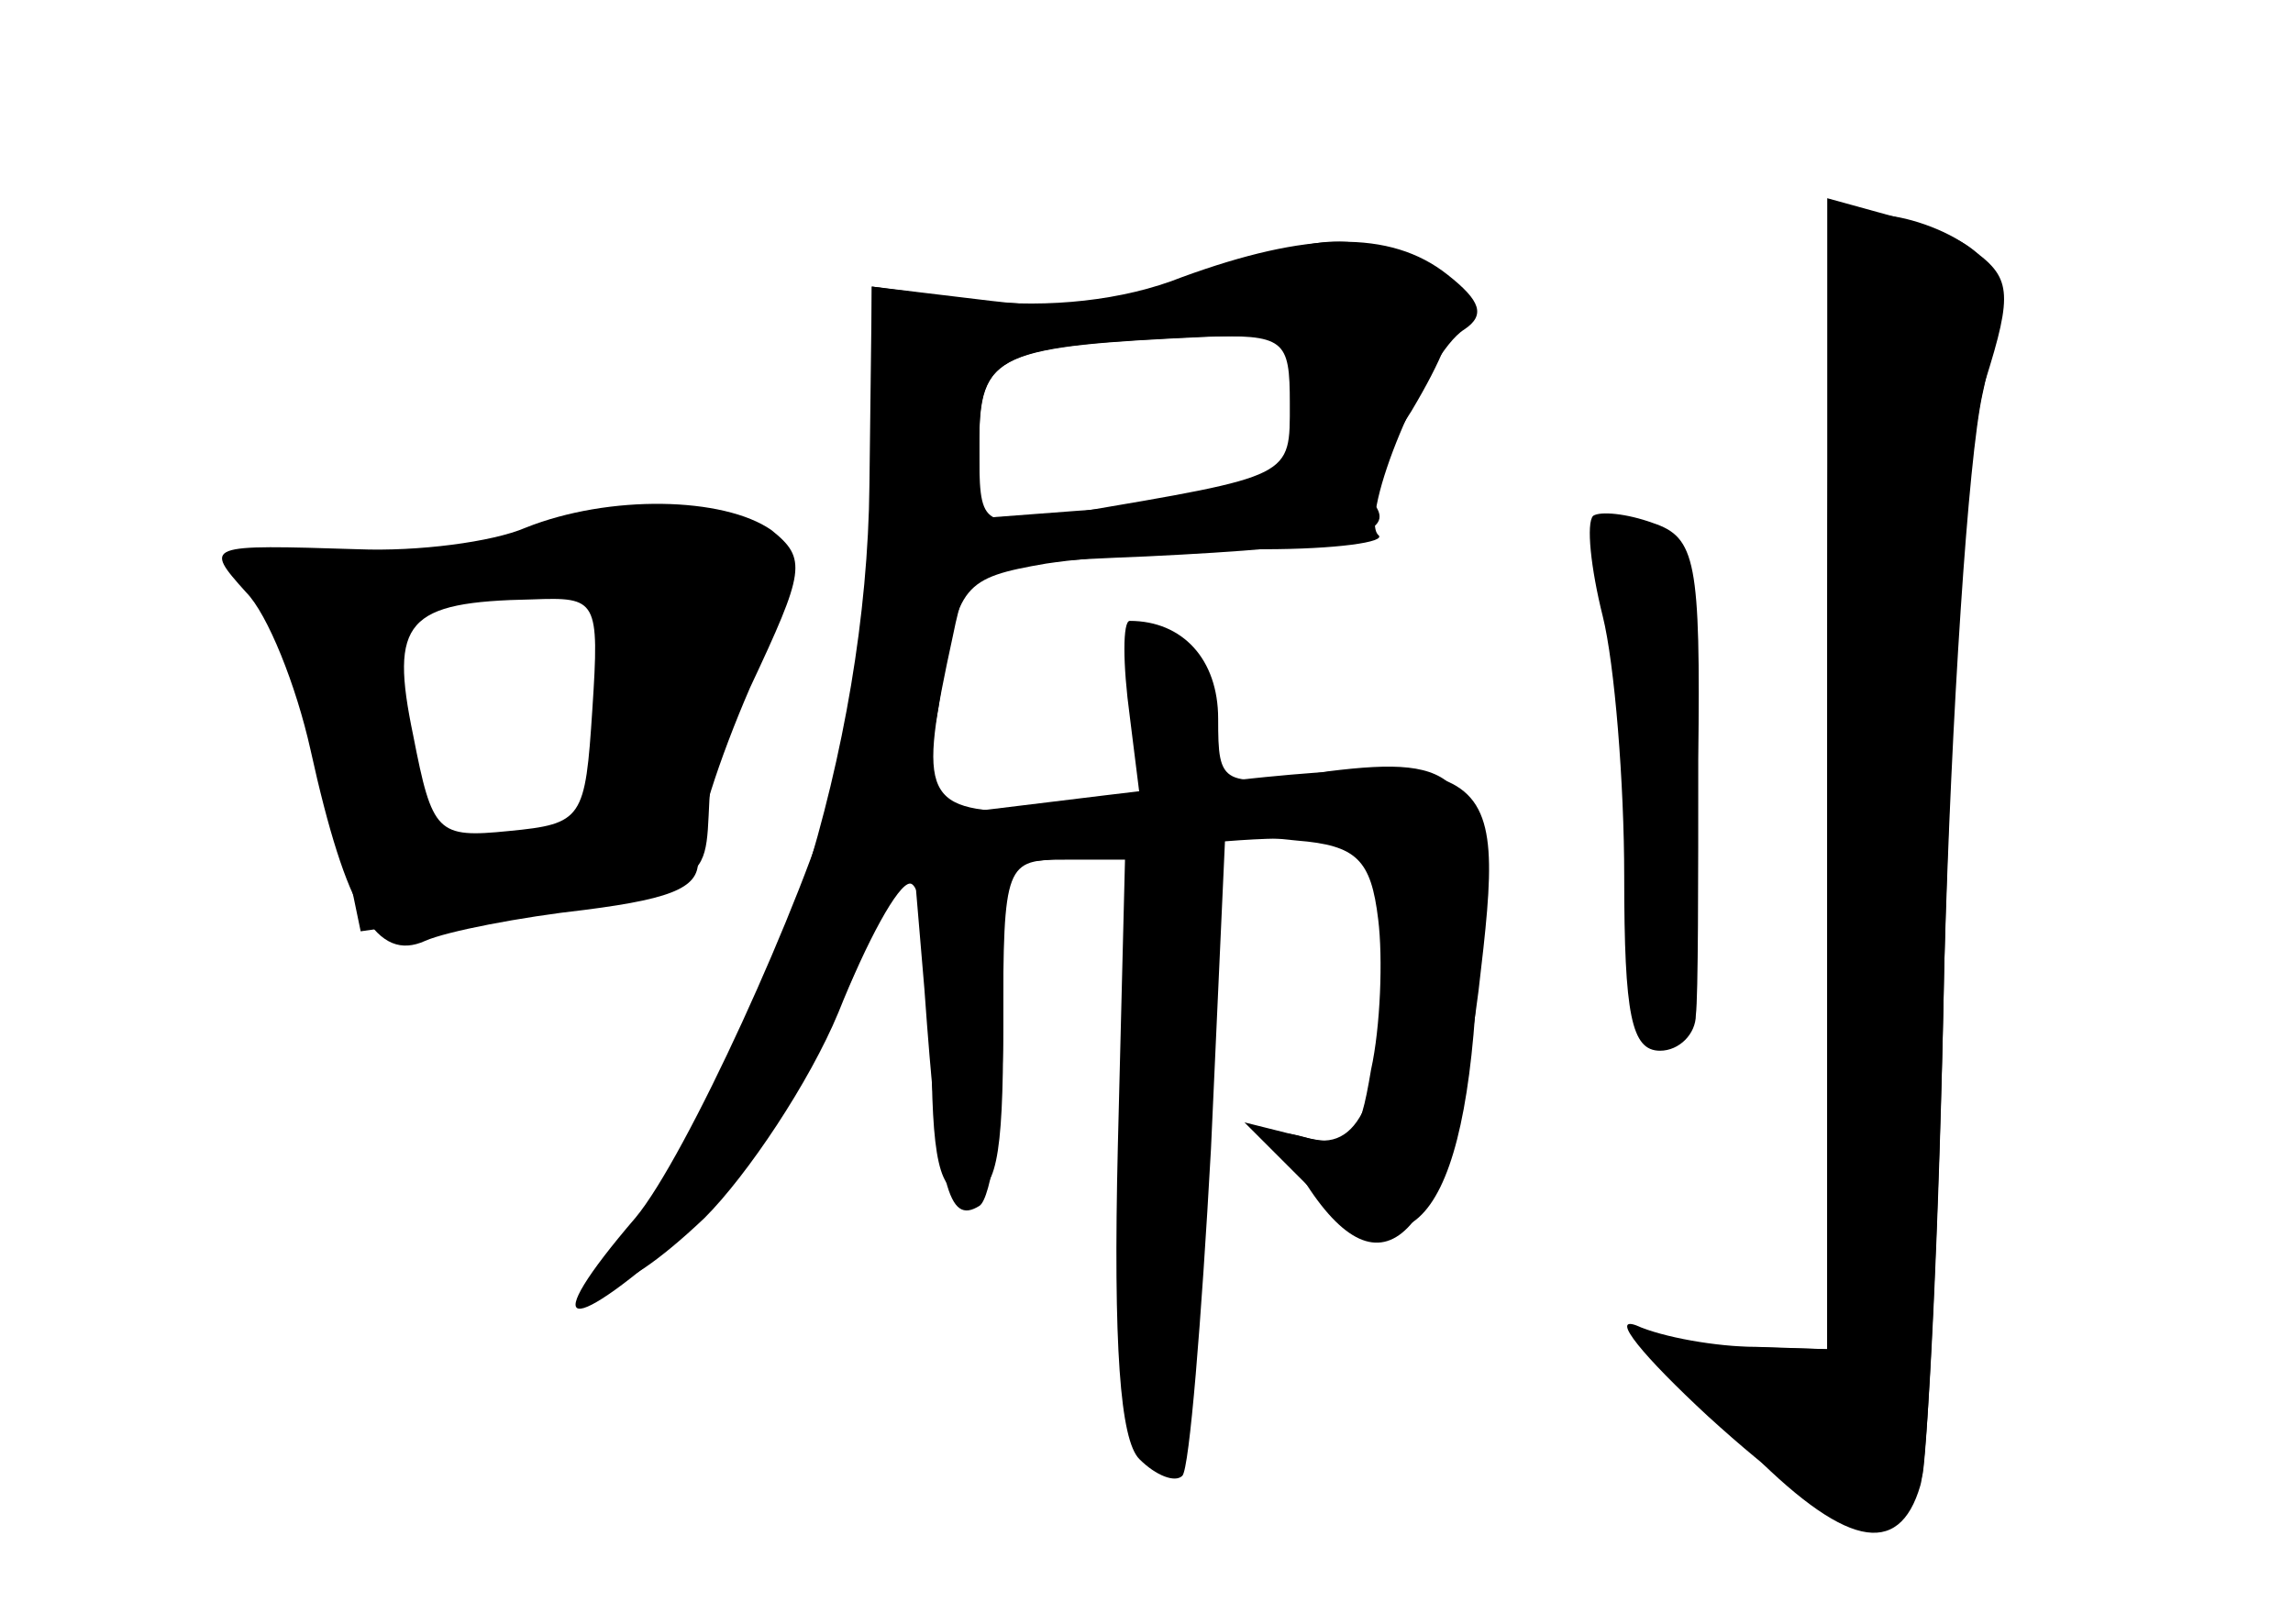 <?xml version="1.0" standalone="no"?>
<!DOCTYPE svg PUBLIC "-//W3C//DTD SVG 20010904//EN"
 "http://www.w3.org/TR/2001/REC-SVG-20010904/DTD/svg10.dtd">
<svg version="1.0" xmlns="http://www.w3.org/2000/svg"
 width="96pt" height="68pt" viewBox="0 0 96 68"
 preserveAspectRatio="xMidYMid meet">
<g transform="translate(0,68) scale(0.1,-0.1)" fill="#000000" stroke="none">
<g id="part-0" class="char-part">
  <path d="M765 356 l0 -241 -30 1 c-16 0 -39 4 -50 9 -11 4 3 -13 30 -38 56
-51 82 -59 90 -24 2 12 7 108 9 213 3 105 10 212 16 239 12 53 8 61 -36 74
l-29 8 0 -241z"/>
  <path d="M505 564 c-26 -10 -58 -14 -90 -10 l-50 6 -1 -83 c-1 -109 -41 -236
-96 -306 -29 -37 -12 -38 27 -1 18 18 44 57 56 86 12 30 25 54 30 54 5 0 9
-29 9 -65 0 -51 3 -65 15 -65 12 0 15 14 15 70 0 69 1 70 26 70 l25 0 -3 -120
c-2 -84 1 -123 9 -131 7 -7 15 -10 18 -7 3 3 8 65 12 137 l6 132 30 -3 c25 -2
31 -8 34 -33 2 -16 1 -45 -3 -63 -5 -30 -8 -33 -29 -28 l-24 6 26 -26 c45 -45
69 -11 72 101 1 70 -7 79 -63 72 -45 -7 -46 -6 -46 22 0 25 -15 41 -37 41 -3
0 -3 -18 0 -40 l5 -40 -44 0 c-48 0 -50 5 -35 74 6 29 7 30 81 33 83 4 104 9
96 21 -3 5 4 23 15 40 25 42 24 58 -3 66 -31 8 -36 7 -83 -10z m37 -55 c-5
-35 -7 -36 -79 -42 l-53 -4 0 33 c0 36 8 39 96 43 40 1 40 0 36 -30z"/>
  <path d="M220 459 c-14 -6 -45 -10 -70 -9 -64 2 -65 2 -47 -18 9 -9 21 -39 27
-66 15 -68 28 -89 48 -80 9 4 40 10 67 13 39 5 49 10 47 23 -1 9 9 40 22 70
23 49 24 54 9 66 -20 14 -68 15 -103 1z m28 -76 c-3 -46 -4 -48 -35 -51 -30
-3 -32 -1 -40 40 -10 48 -3 56 50 57 27 1 28 0 25 -46z"/>
  <path d="M667 464 c-3 -3 -1 -22 4 -42 5 -20 9 -70 9 -109 0 -58 3 -73 15 -73
8 0 15 7 15 15 1 8 1 56 1 107 1 83 -1 93 -19 99 -11 4 -22 5 -25 3z"/>
</g>
<g id="part-1" class="char-part">
  <path d="M211 455 c-30 -8 -68 -11 -83 -8 -28 6 -28 5 -13 -23 8 -16 19 -52
25 -81 l11 -53 42 6 c107 14 102 11 104 49 1 19 10 48 20 65 18 31 17 32 -1
46 -23 16 -33 16 -105 -1z m45 -67 c-4 -29 -8 -53 -9 -54 -1 -1 -16 -5 -34 -9
-31 -6 -32 -5 -43 35 -14 53 -9 67 27 73 69 10 66 12 59 -45z"/>
</g>
<g id="part-2" class="char-part">
  <path d="M495 564 c-25 -10 -56 -13 -85 -10 l-45 6 0 -78 c-1 -42 -7 -99 -14
-127 -15 -53 -64 -160 -85 -185 -42 -49 -29 -51 23 -4 44 39 94 147 105 225 7
44 9 47 44 53 20 3 61 6 91 6 30 0 52 3 48 6 -8 8 20 76 36 86 9 6 7 12 -7 23
-24 19 -59 18 -111 -1z m45 -53 c0 -31 2 -30 -92 -46 -38 -6 -38 -6 -38 29 0
38 7 41 93 45 35 1 37 -1 37 -28z"/>
</g>
<g id="part-3" class="char-part">
  <path d="M463 347 l-82 -10 6 -71 c6 -84 10 -99 23 -91 5 3 10 37 10 75 l0 68
65 7 c84 9 95 5 95 -42 0 -60 -10 -85 -31 -80 -17 5 -17 3 -2 -19 33 -51 59
-21 72 81 12 102 11 102 -156 82z"/>
</g>
<g id="part-4" class="char-part">
  <path d="M765 353 l0 -238 -38 1 -39 1 42 -42 c42 -43 65 -48 74 -17 3 10 8
108 10 218 3 121 10 219 17 244 12 38 11 44 -6 56 -10 8 -28 14 -39 14 -21 0
-21 -4 -21 -237z"/>
</g>
</g>
</svg>